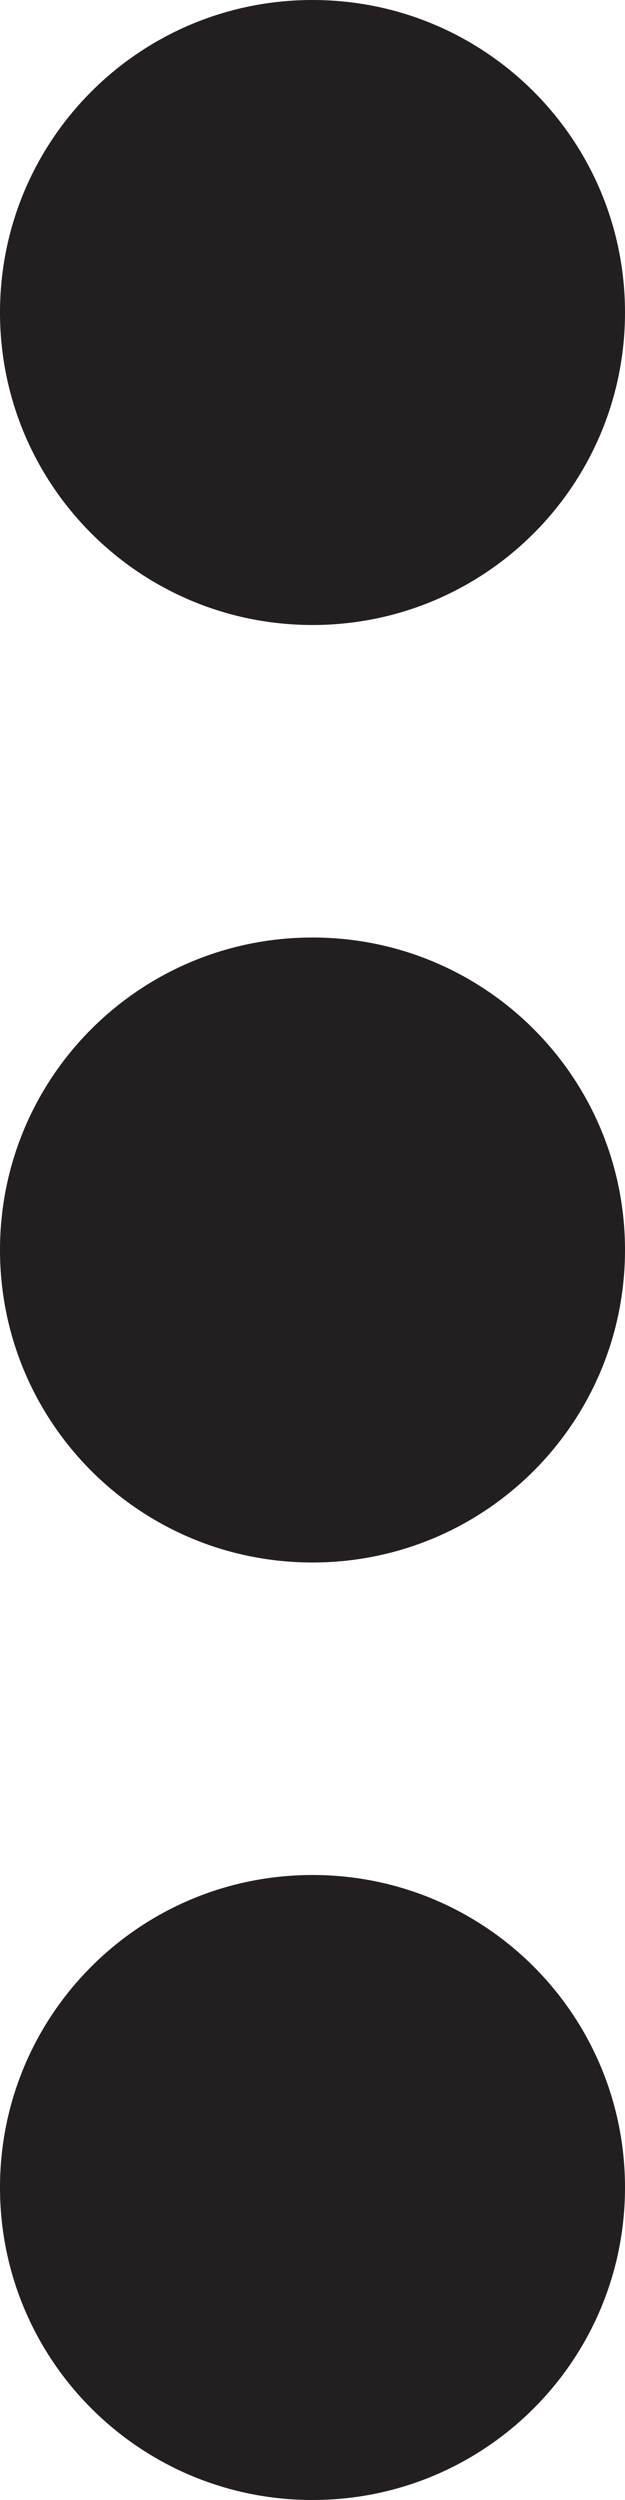 <svg viewBox="0 0 128 512" xmlns="http://www.w3.org/2000/svg"><path fill="#231f20" d="M128 64c0-35.39-28.62-64-64-64S0 28.61 0 64s28.62 64 64 64 64-28.61 64-64zm0 192c0-35.39-28.62-64-64-64S0 220.6 0 256s28.62 64 64 64 64-28.6 64-64zm0 192c0-35.39-28.62-64-64-64S0 412.61 0 448s28.62 64 64 64 64-28.6 64-64z"/></svg>